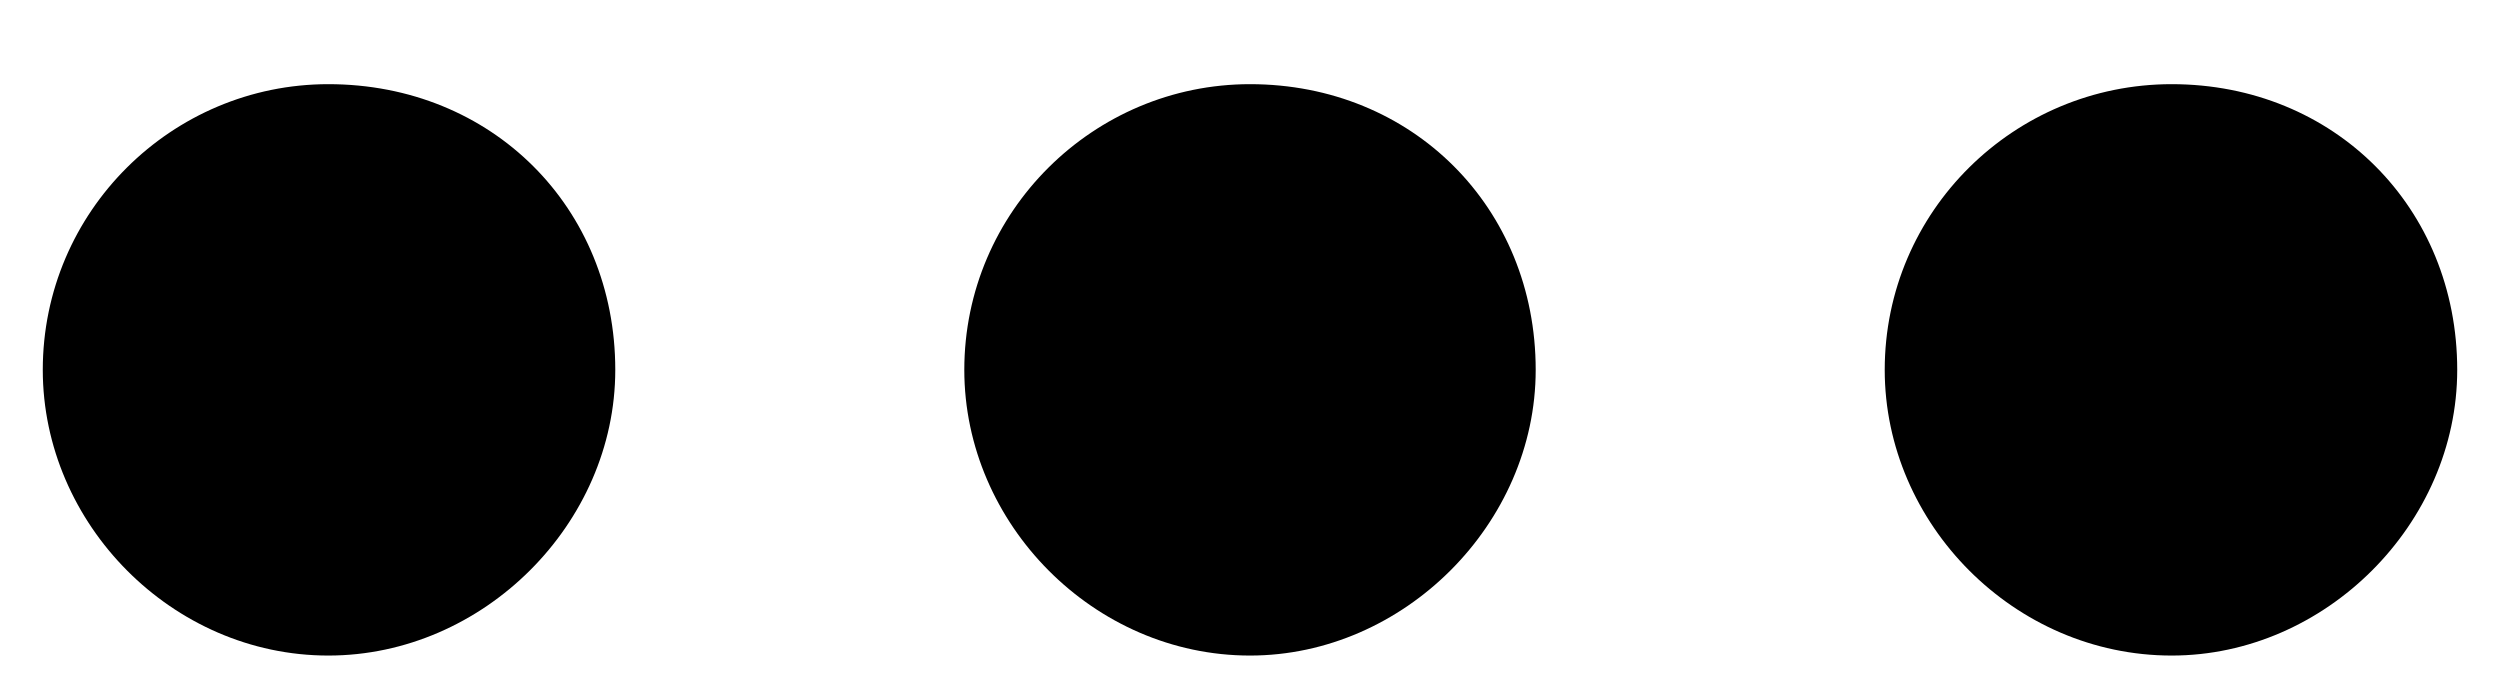 <svg width="18" height="5" viewBox="0 0 18 5" fill="none" xmlns="http://www.w3.org/2000/svg">
    <path
        d="M4.43 2.663C4.43 1.494 3.542 0.606 2.364 0.606C1.239 0.606 0.308 1.521 0.308 2.663C0.308 3.771 1.239 4.72 2.364 4.72C3.48 4.72 4.43 3.771 4.43 2.663ZM11.057 2.663C11.057 1.494 10.169 0.606 9 0.606C7.875 0.606 6.943 1.521 6.943 2.663C6.943 3.771 7.875 4.72 9 4.72C10.107 4.72 11.057 3.771 11.057 2.663ZM17.692 2.663C17.692 1.494 16.805 0.606 15.636 0.606C14.502 0.606 13.57 1.521 13.57 2.663C13.57 3.771 14.502 4.72 15.636 4.72C16.743 4.72 17.692 3.771 17.692 2.663Z"
        fill="currentColor" />
</svg>